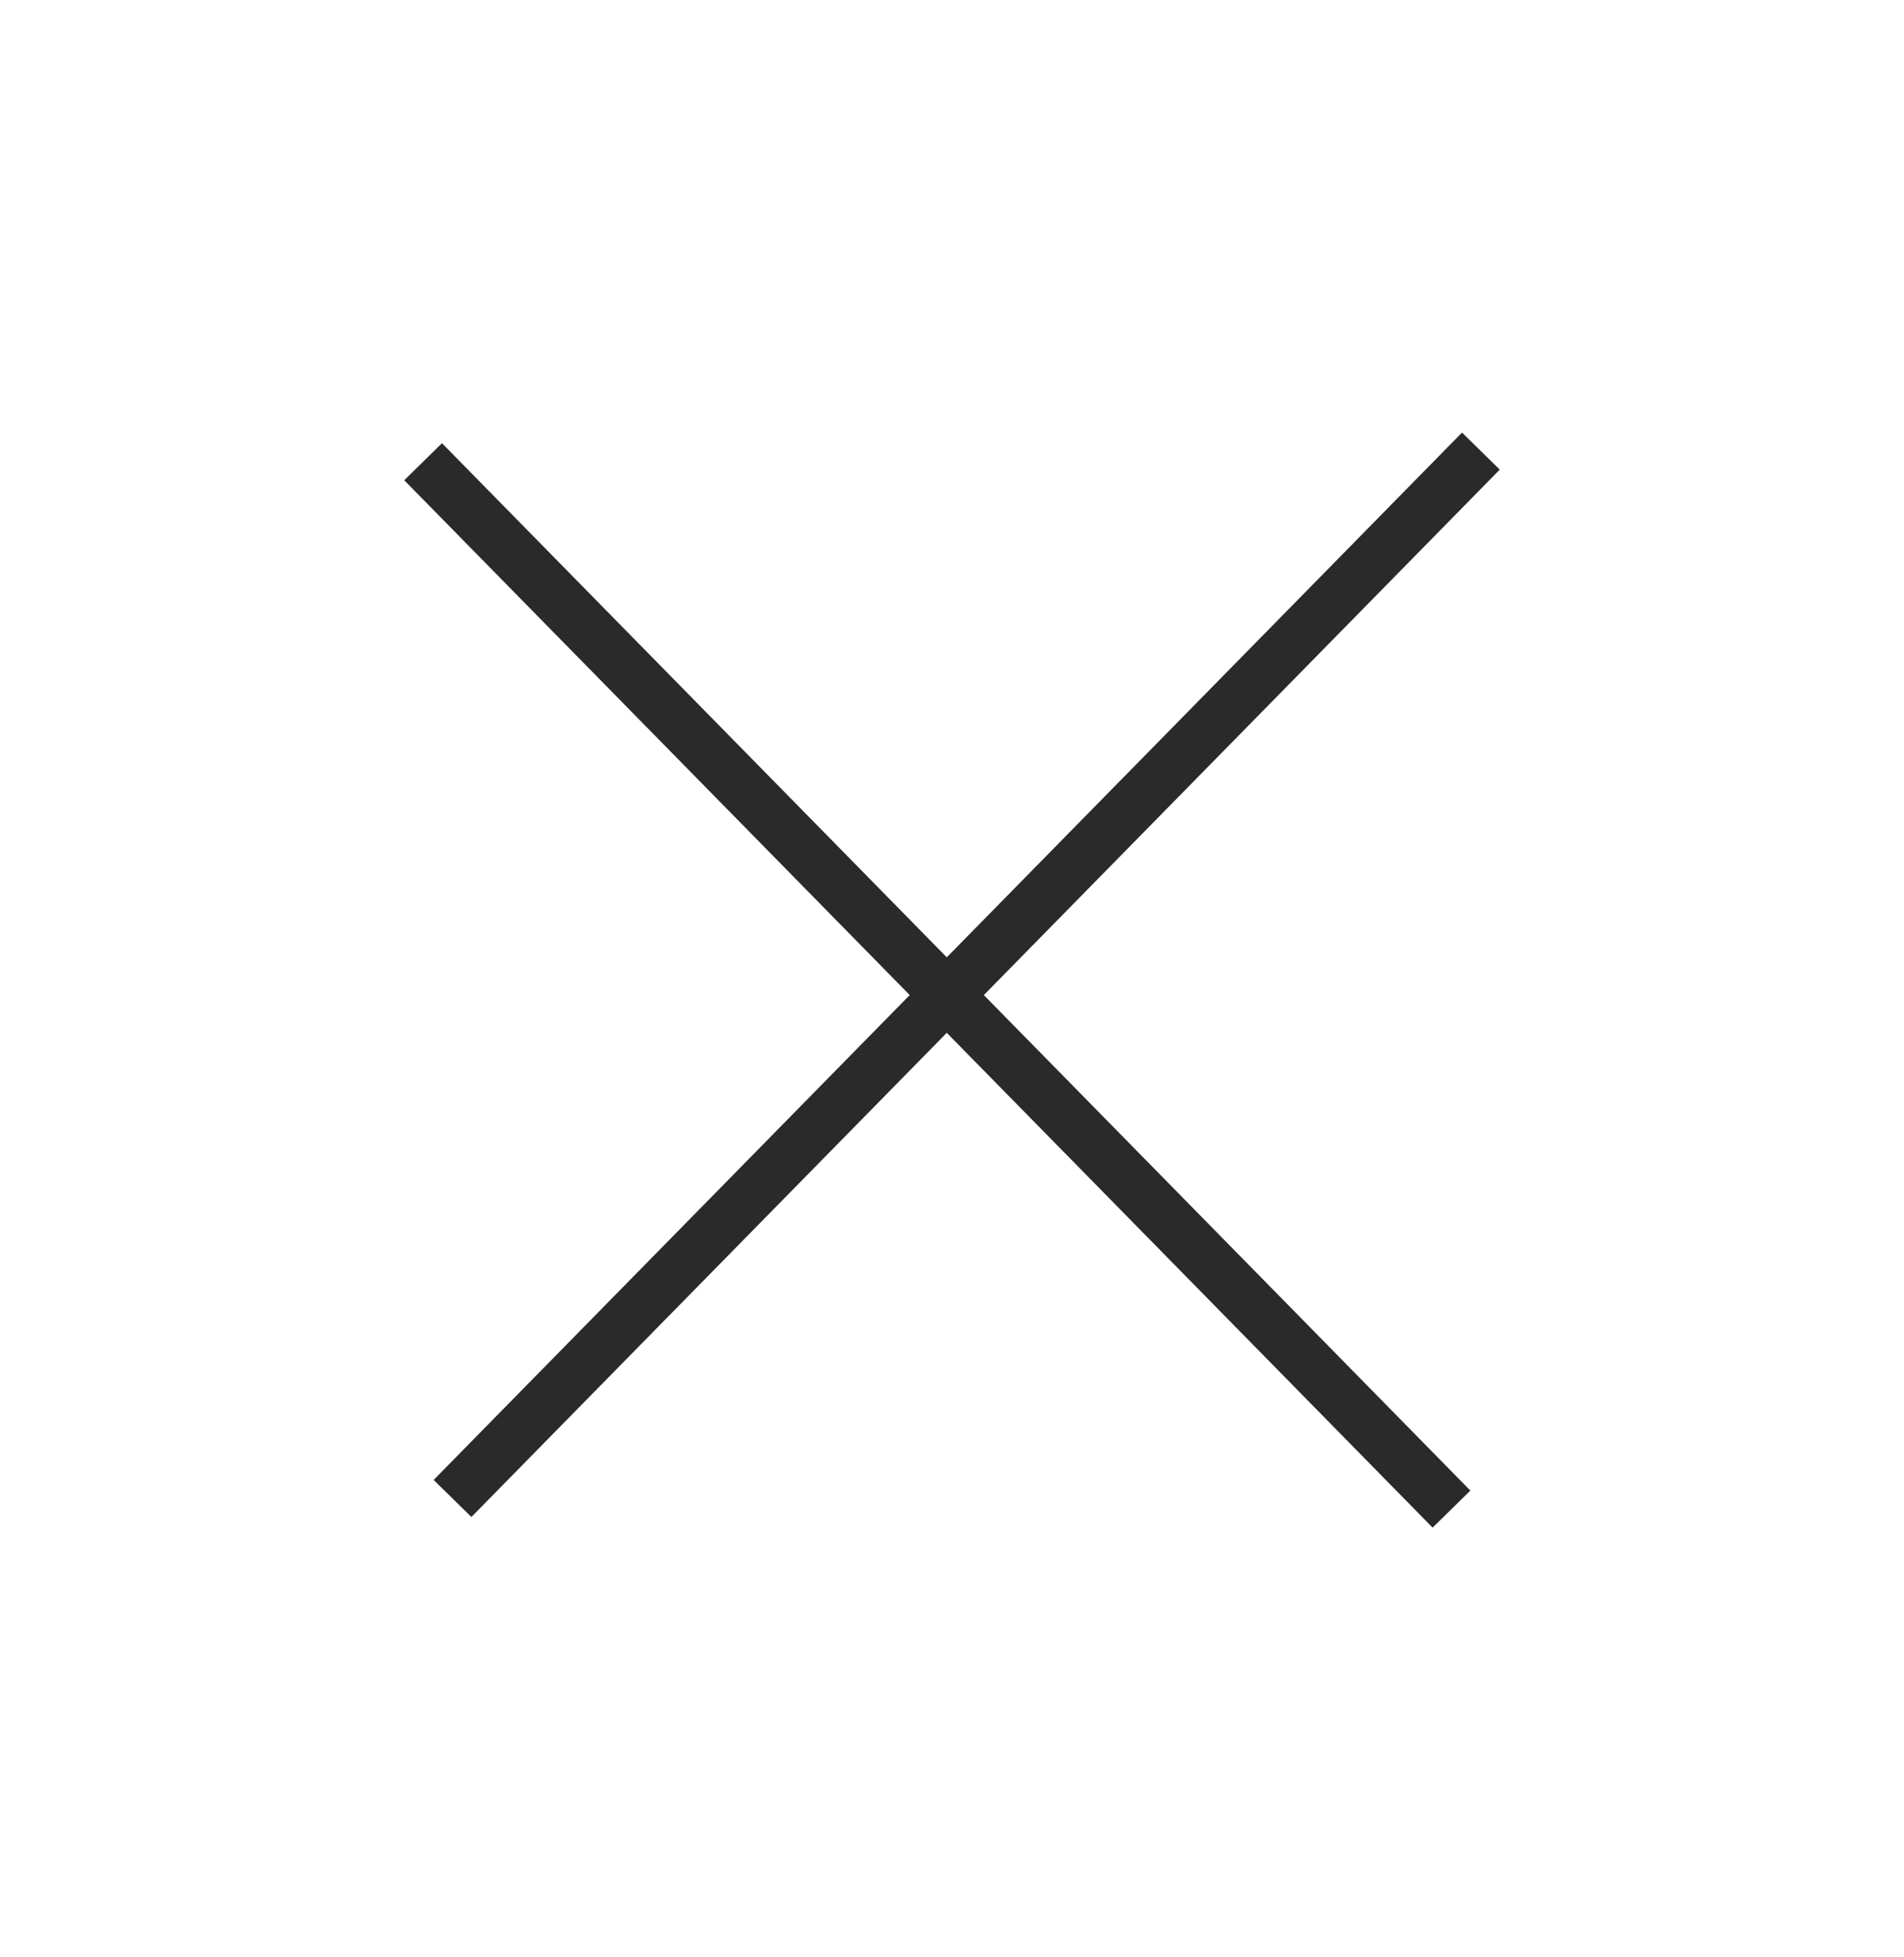 <?xml version="1.0" encoding="UTF-8" standalone="no"?><svg width='36' height='37' viewBox='0 0 36 37' fill='none' xmlns='http://www.w3.org/2000/svg'>
<path d='M27.444 28.527L8 8.728M28 8.527L8.556 28.326' stroke='#2A2A2A'/>
</svg>
